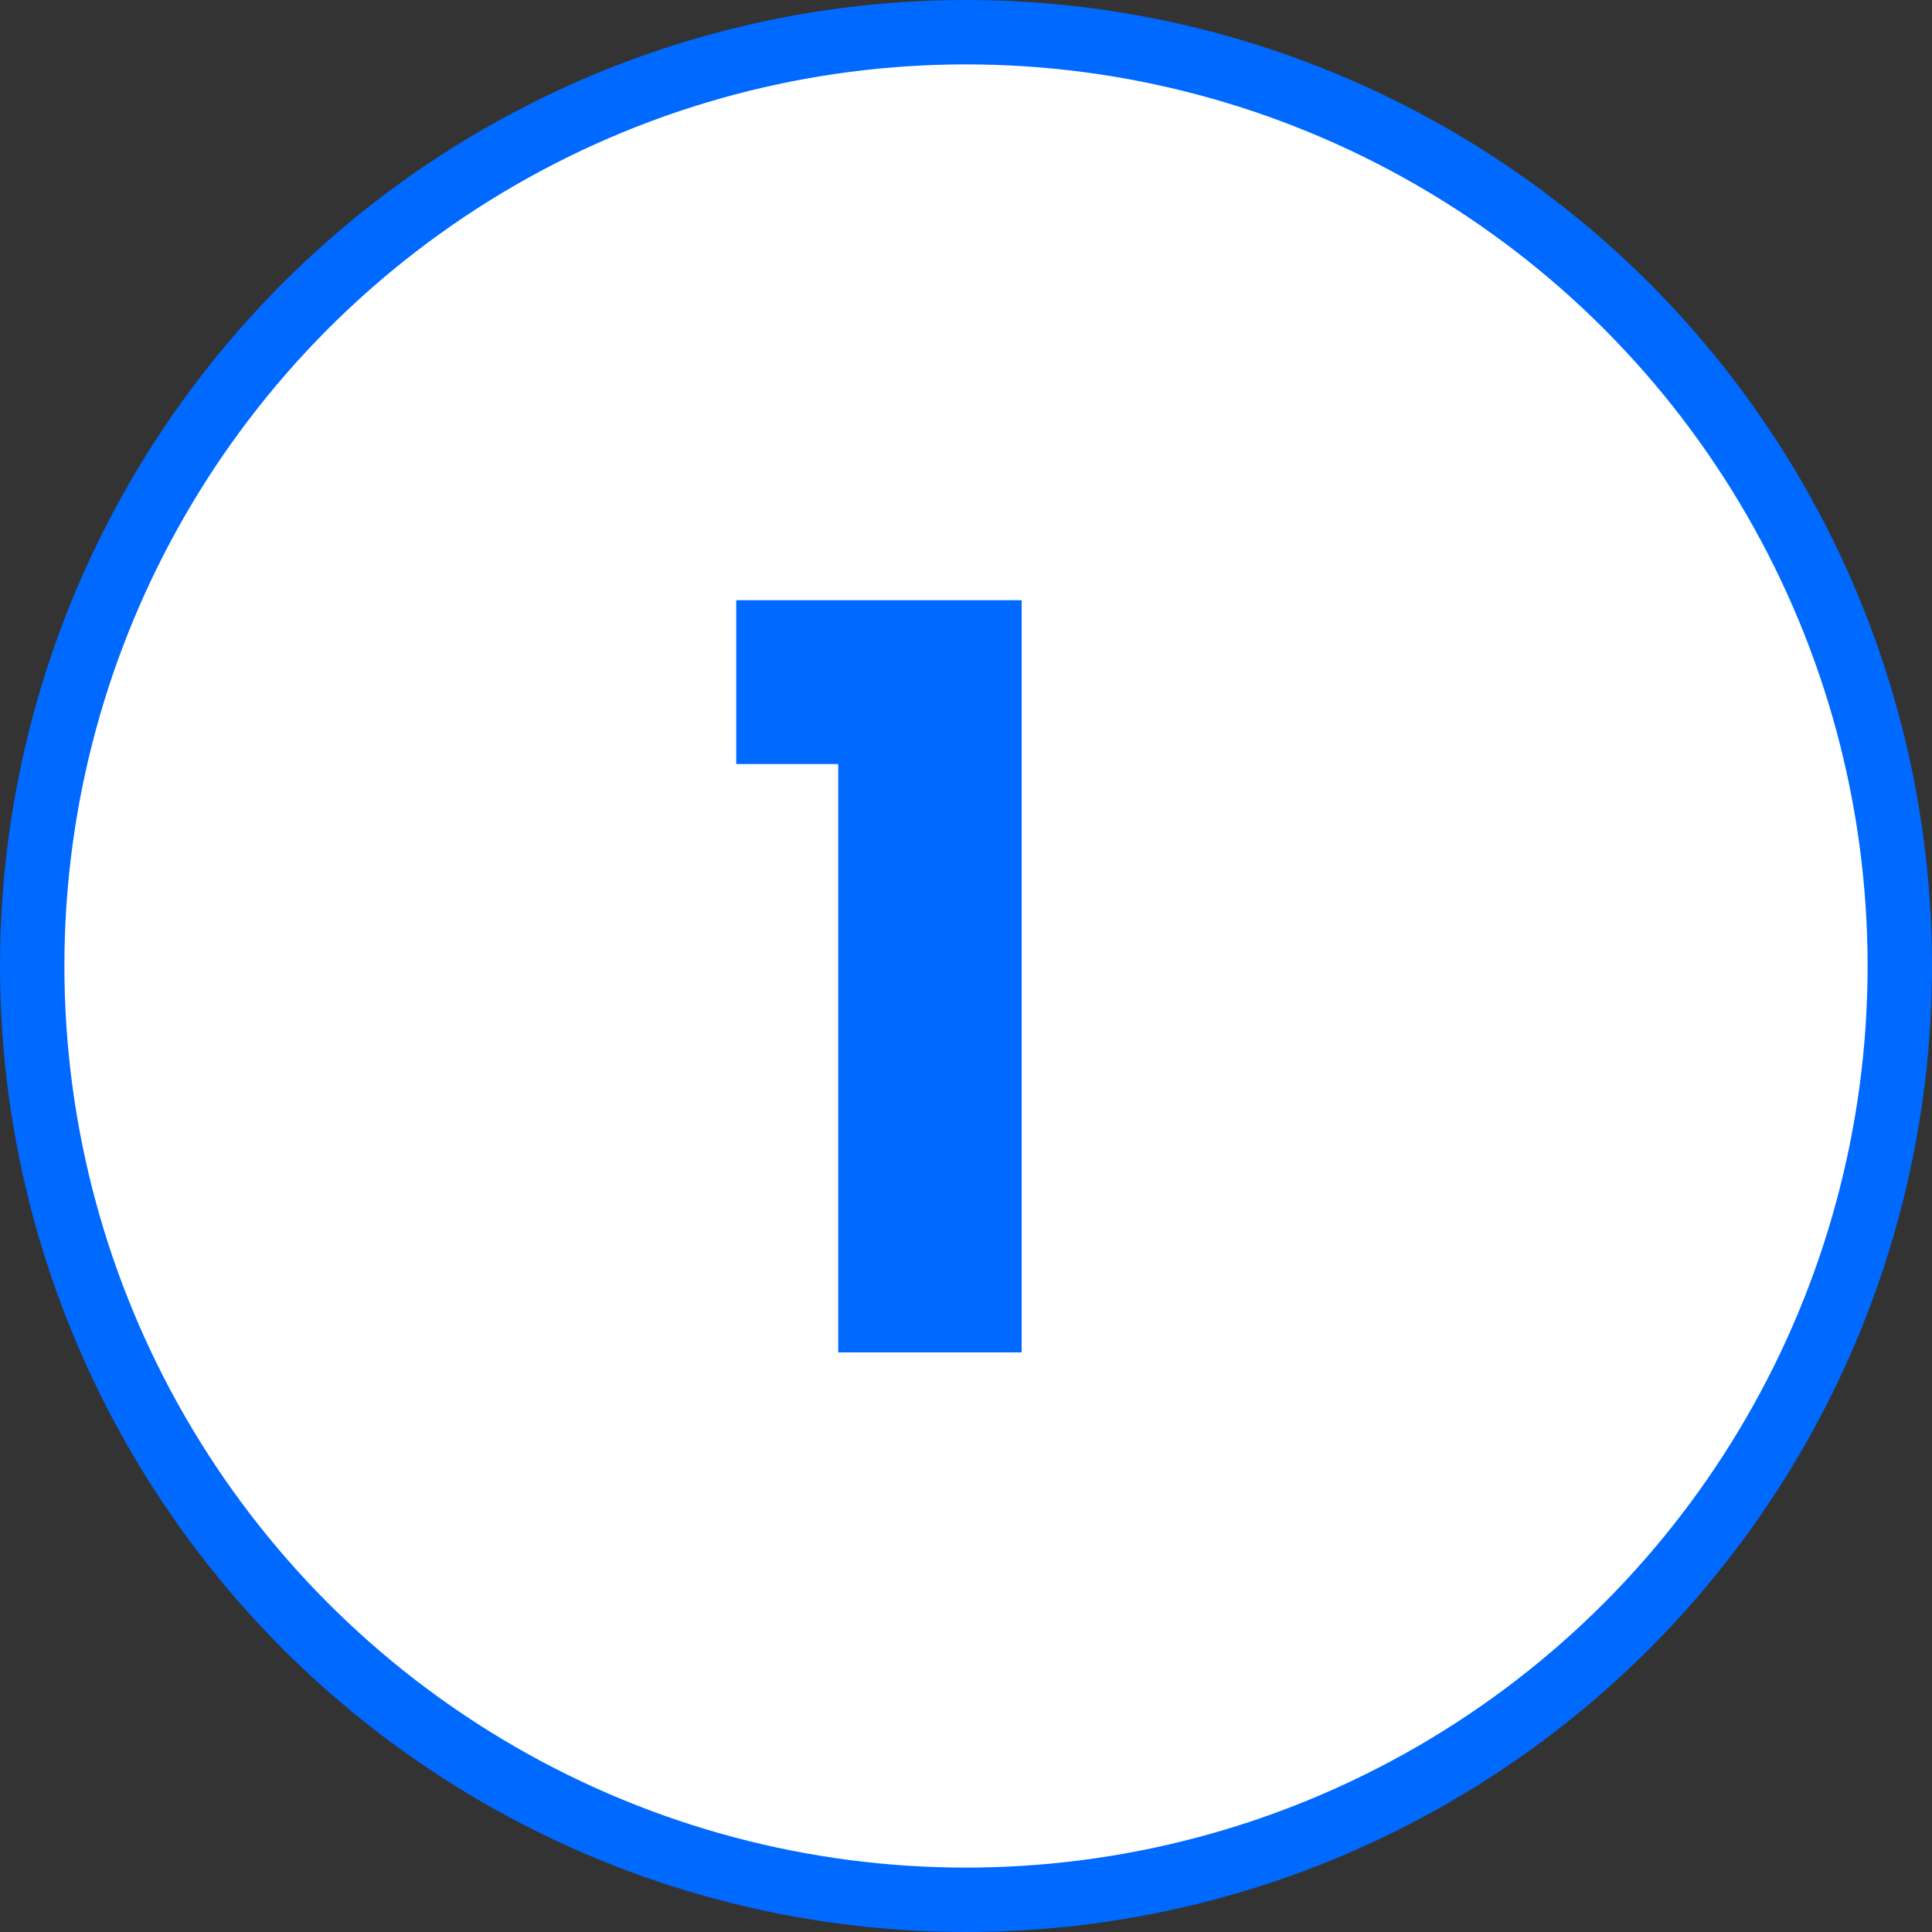 <svg width="30" height="30" fill="none" xmlns="http://www.w3.org/2000/svg"><rect width="100%" height="100%" fill="#333333" stroke="none"/><circle cx="15" cy="15" r="14.5" fill="#fff" stroke="#0069FF"/><path d="M11.432 11.864V9.32h4.432V21h-2.848v-9.136h-1.584z" fill="#0069FF"/></svg>